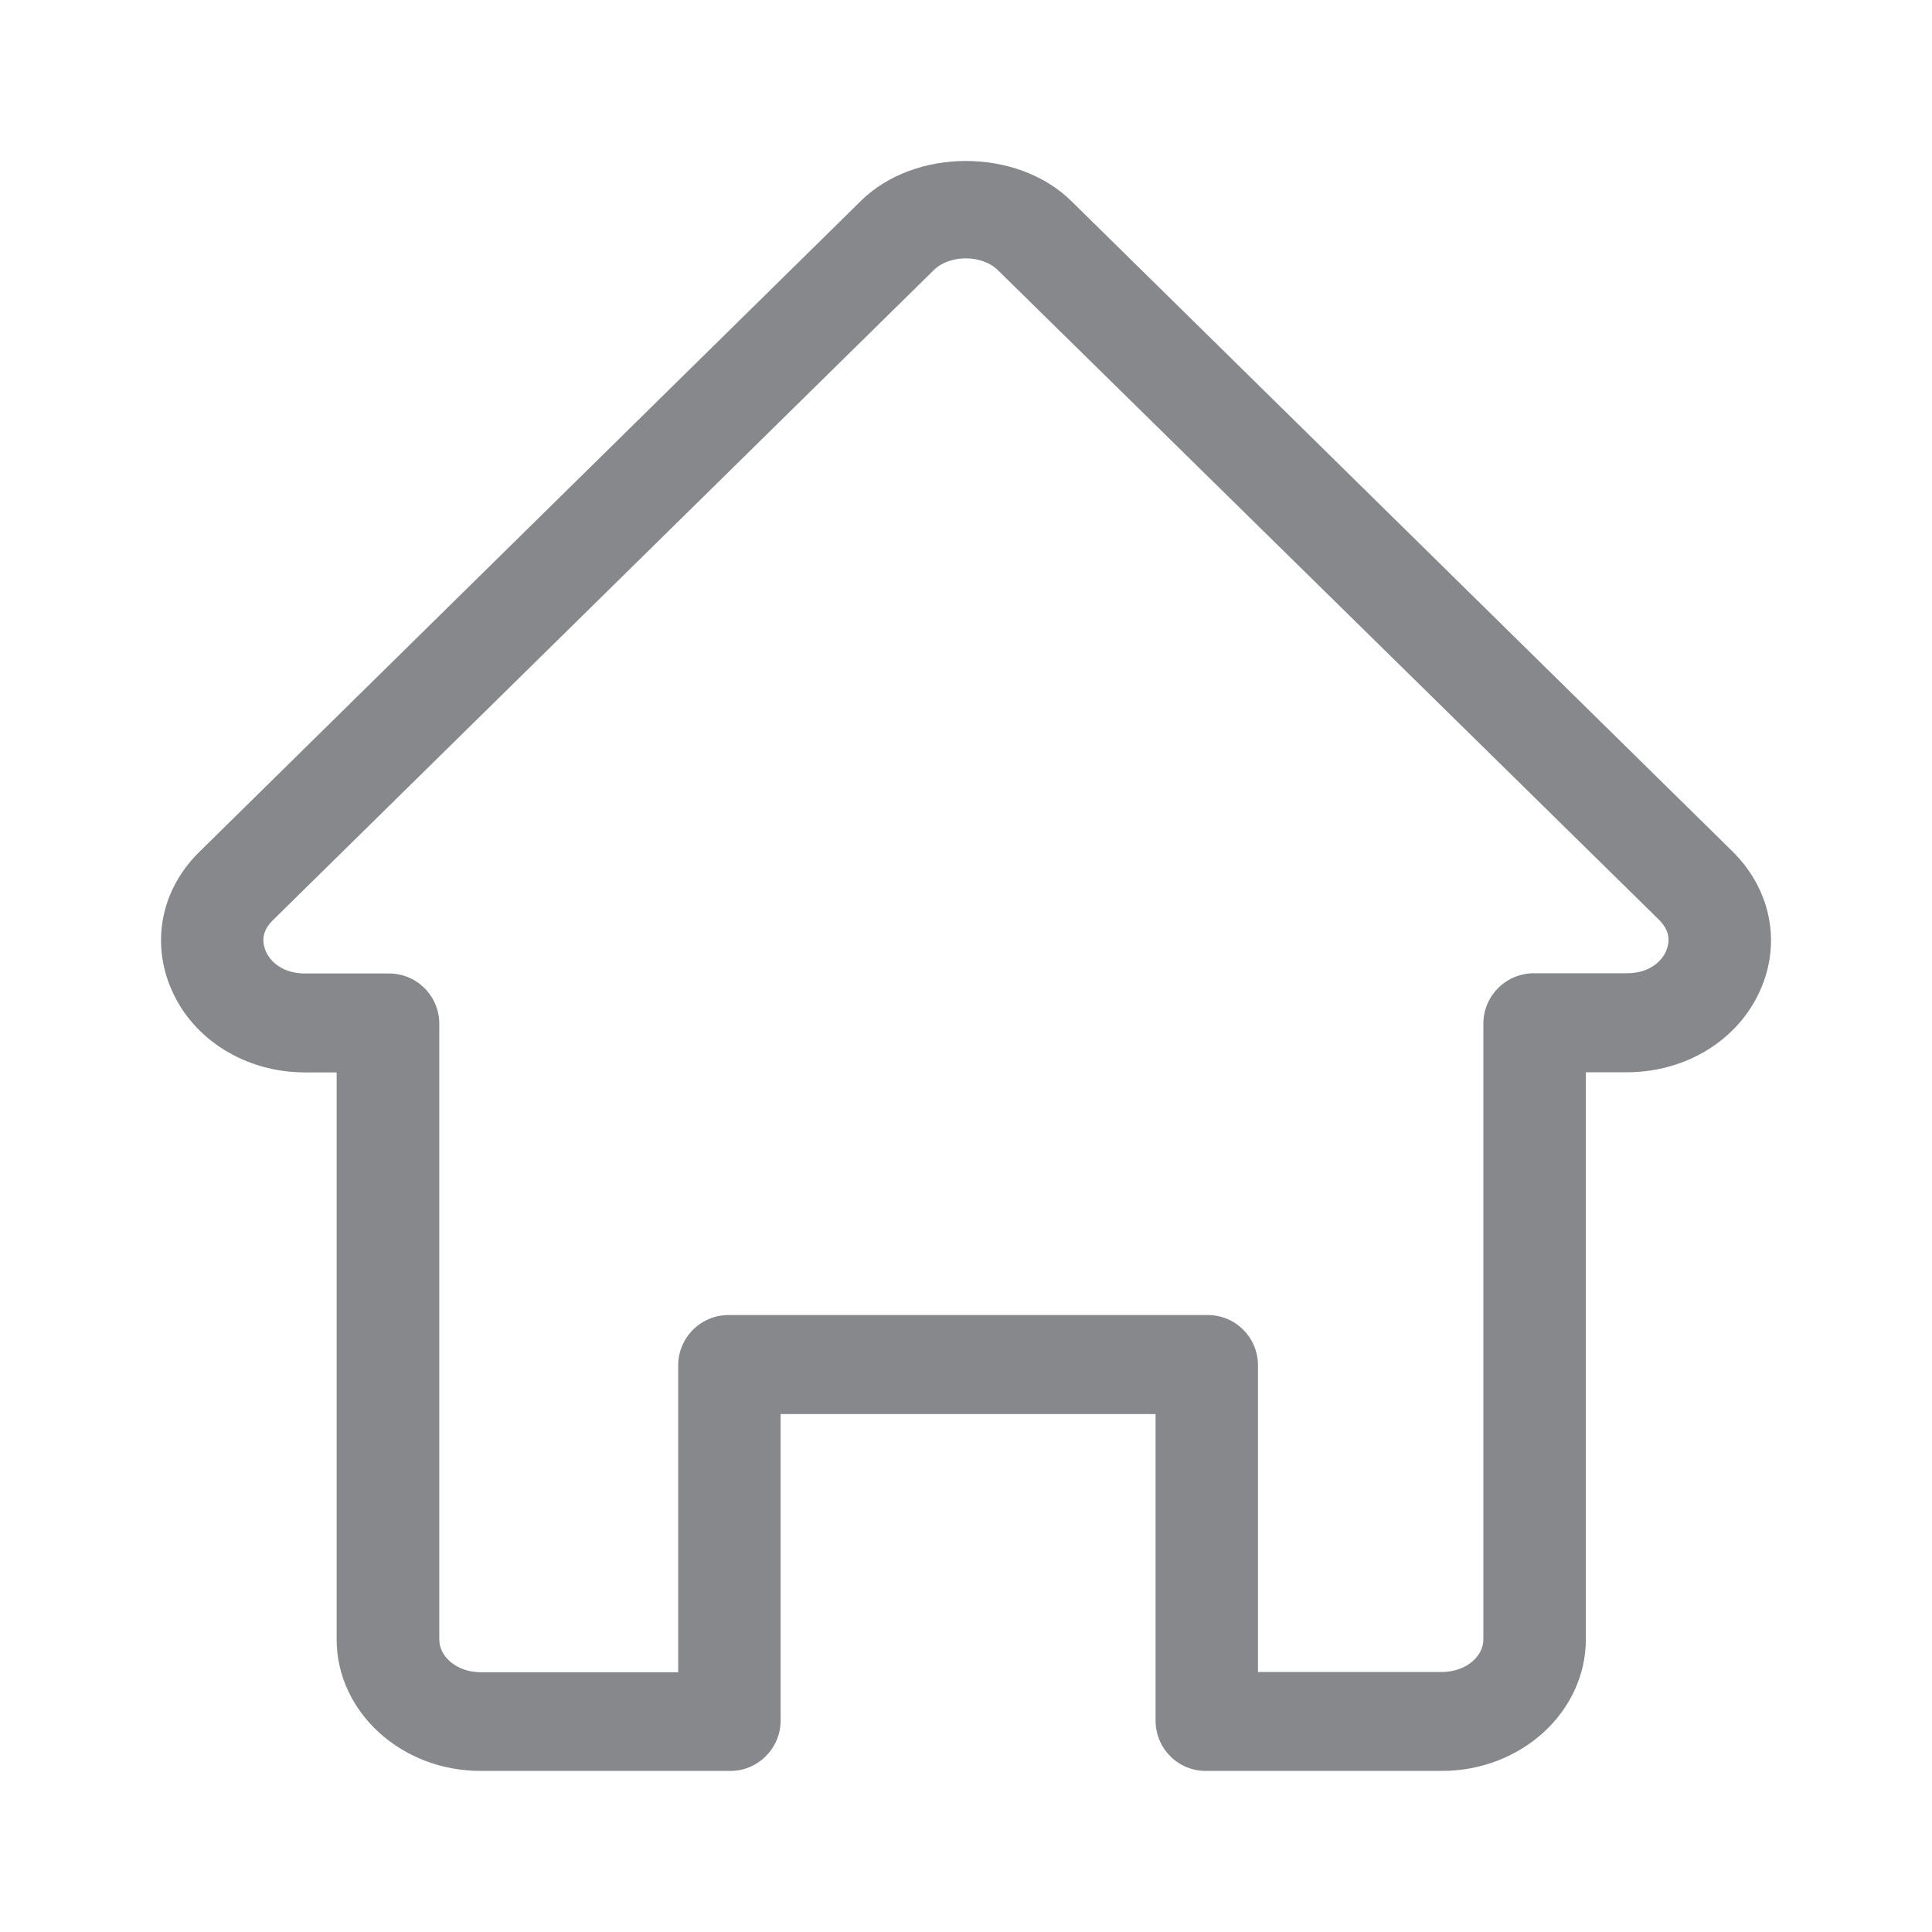 <svg width="24" height="24" viewBox="0 0 24 24" fill="none" xmlns="http://www.w3.org/2000/svg">
<path fill-rule="evenodd" clip-rule="evenodd" d="M15.627 20.77H17.912C18.197 20.77 18.427 20.588 18.427 20.363V12.705C18.433 12.361 18.718 12.085 19.065 12.09H20.212C20.482 12.09 20.641 11.948 20.698 11.811C20.738 11.715 20.758 11.575 20.61 11.427L12.397 3.357C12.198 3.16 11.797 3.16 11.598 3.357L3.388 11.433C3.24 11.578 3.26 11.72 3.302 11.817C3.359 11.951 3.519 12.093 3.789 12.093H4.822C5.166 12.087 5.451 12.361 5.457 12.708V20.366C5.457 20.59 5.687 20.773 5.969 20.773H8.425V16.951C8.43 16.607 8.715 16.33 9.062 16.336H14.993C15.337 16.33 15.621 16.604 15.627 16.951V20.77ZM17.912 21.999H14.99C14.645 22.005 14.361 21.732 14.355 21.384V17.566H9.697V21.384C9.691 21.729 9.406 22.005 9.062 21.999H5.969C4.984 21.999 4.182 21.265 4.182 20.366V13.322H3.789C3.055 13.322 2.4 12.918 2.13 12.292C1.871 11.7 2.005 11.04 2.483 10.576L10.693 2.497C11.364 1.834 12.633 1.834 13.308 2.497L21.518 10.573C21.993 11.04 22.13 11.698 21.871 12.29C21.6 12.916 20.946 13.32 20.212 13.32H19.7V20.363C19.7 21.265 18.897 21.999 17.912 21.999Z" fill="#86888C"/>
</svg>
